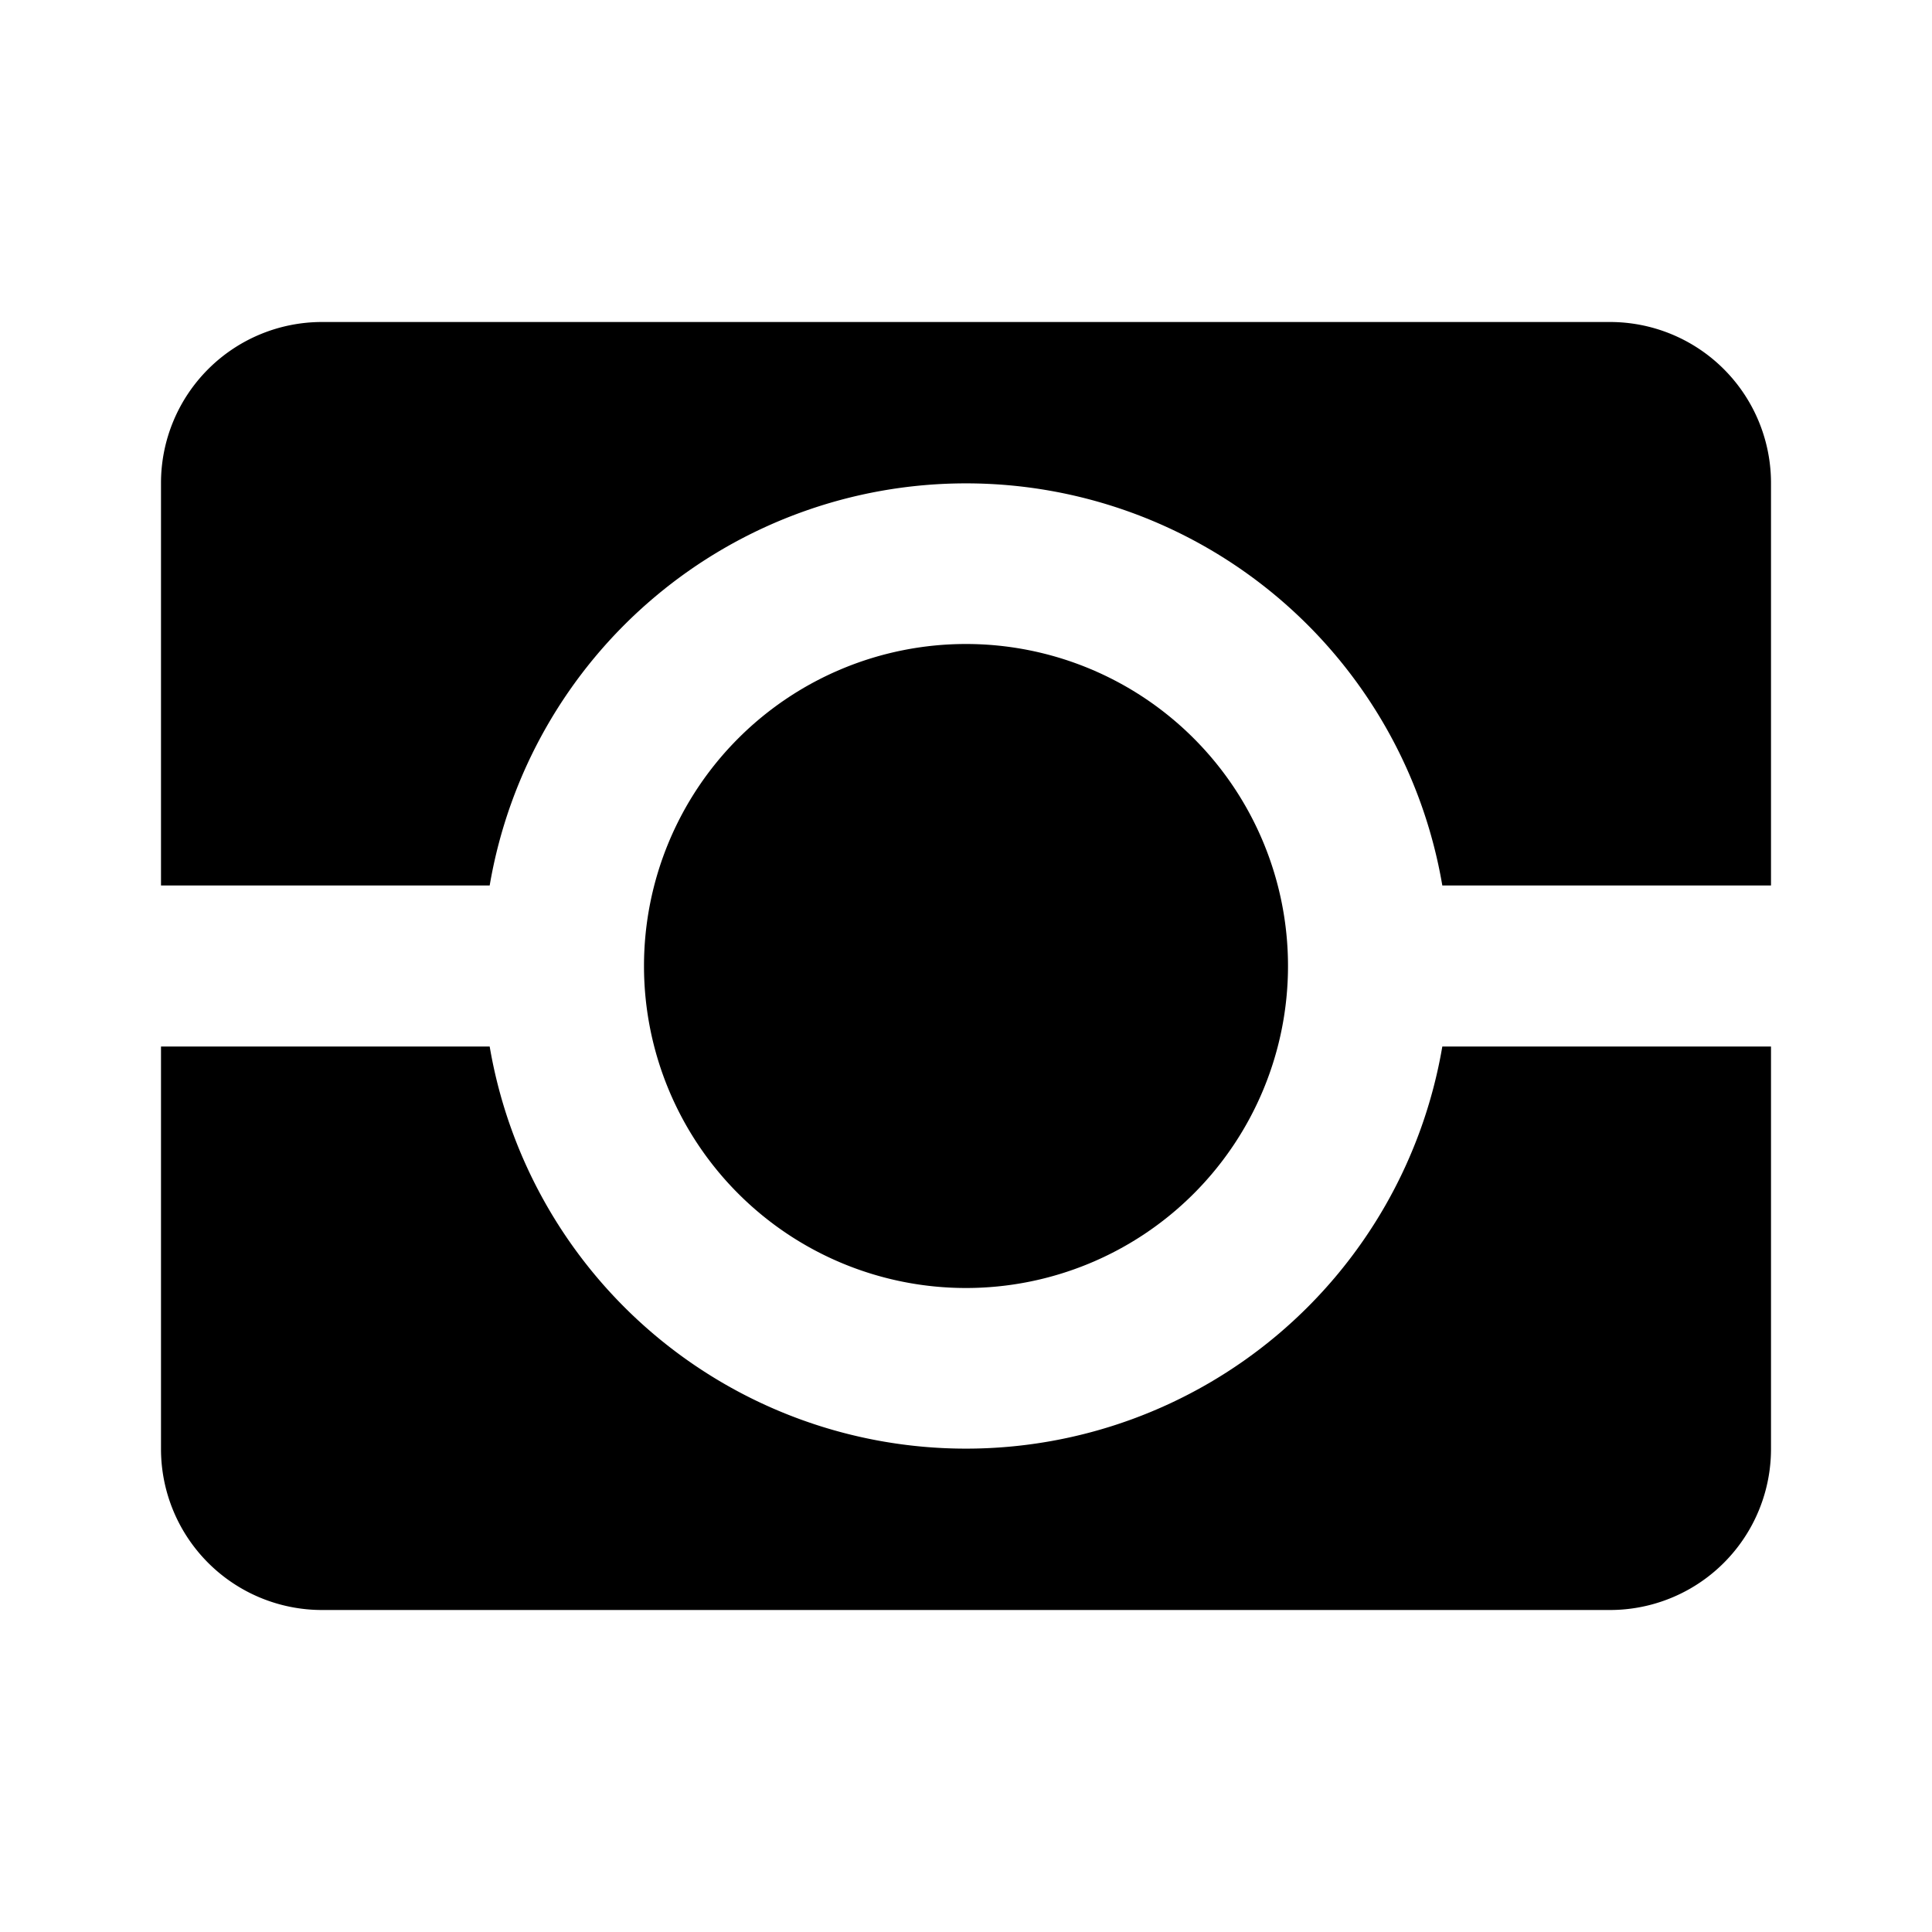 <svg xmlns="http://www.w3.org/2000/svg" width="24" height="24" fill="none" class="persona-icon" viewBox="0 0 24 24"><path fill="currentColor" d="M4 4h16a2 2 0 0 1 2 2v5h-4.083a6.002 6.002 0 0 0-11.834 0H2V6a2 2 0 0 1 2-2M2 13h4.083a6.002 6.002 0 0 0 11.834 0H22v5a2 2 0 0 1-2 2H4a2 2 0 0 1-2-2z"/><path fill="currentColor" d="M12 16a4 4 0 1 1 0-8 4 4 0 0 1 0 8"/></svg>